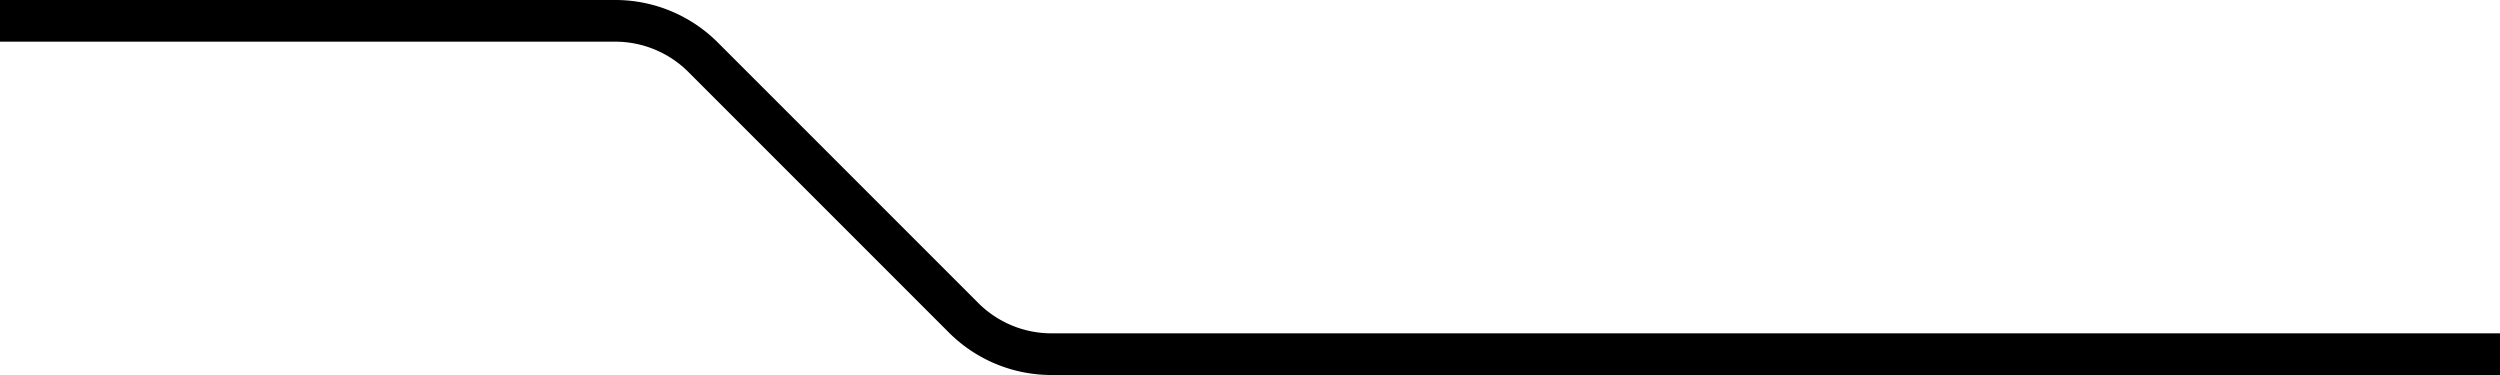 <svg xmlns="http://www.w3.org/2000/svg" viewBox="0 0 120 18">
	<path d="M120,18H50.485a6.959,6.959,0,0,1-4.95-2.05L33.051,3.464A4.971,4.971,0,0,0,29.515,2H0V0H29.515a6.959,6.959,0,0,1,4.95,2.05L46.949,14.536A4.971,4.971,0,0,0,50.485,16H120Z" stroke="none"/>
</svg>
